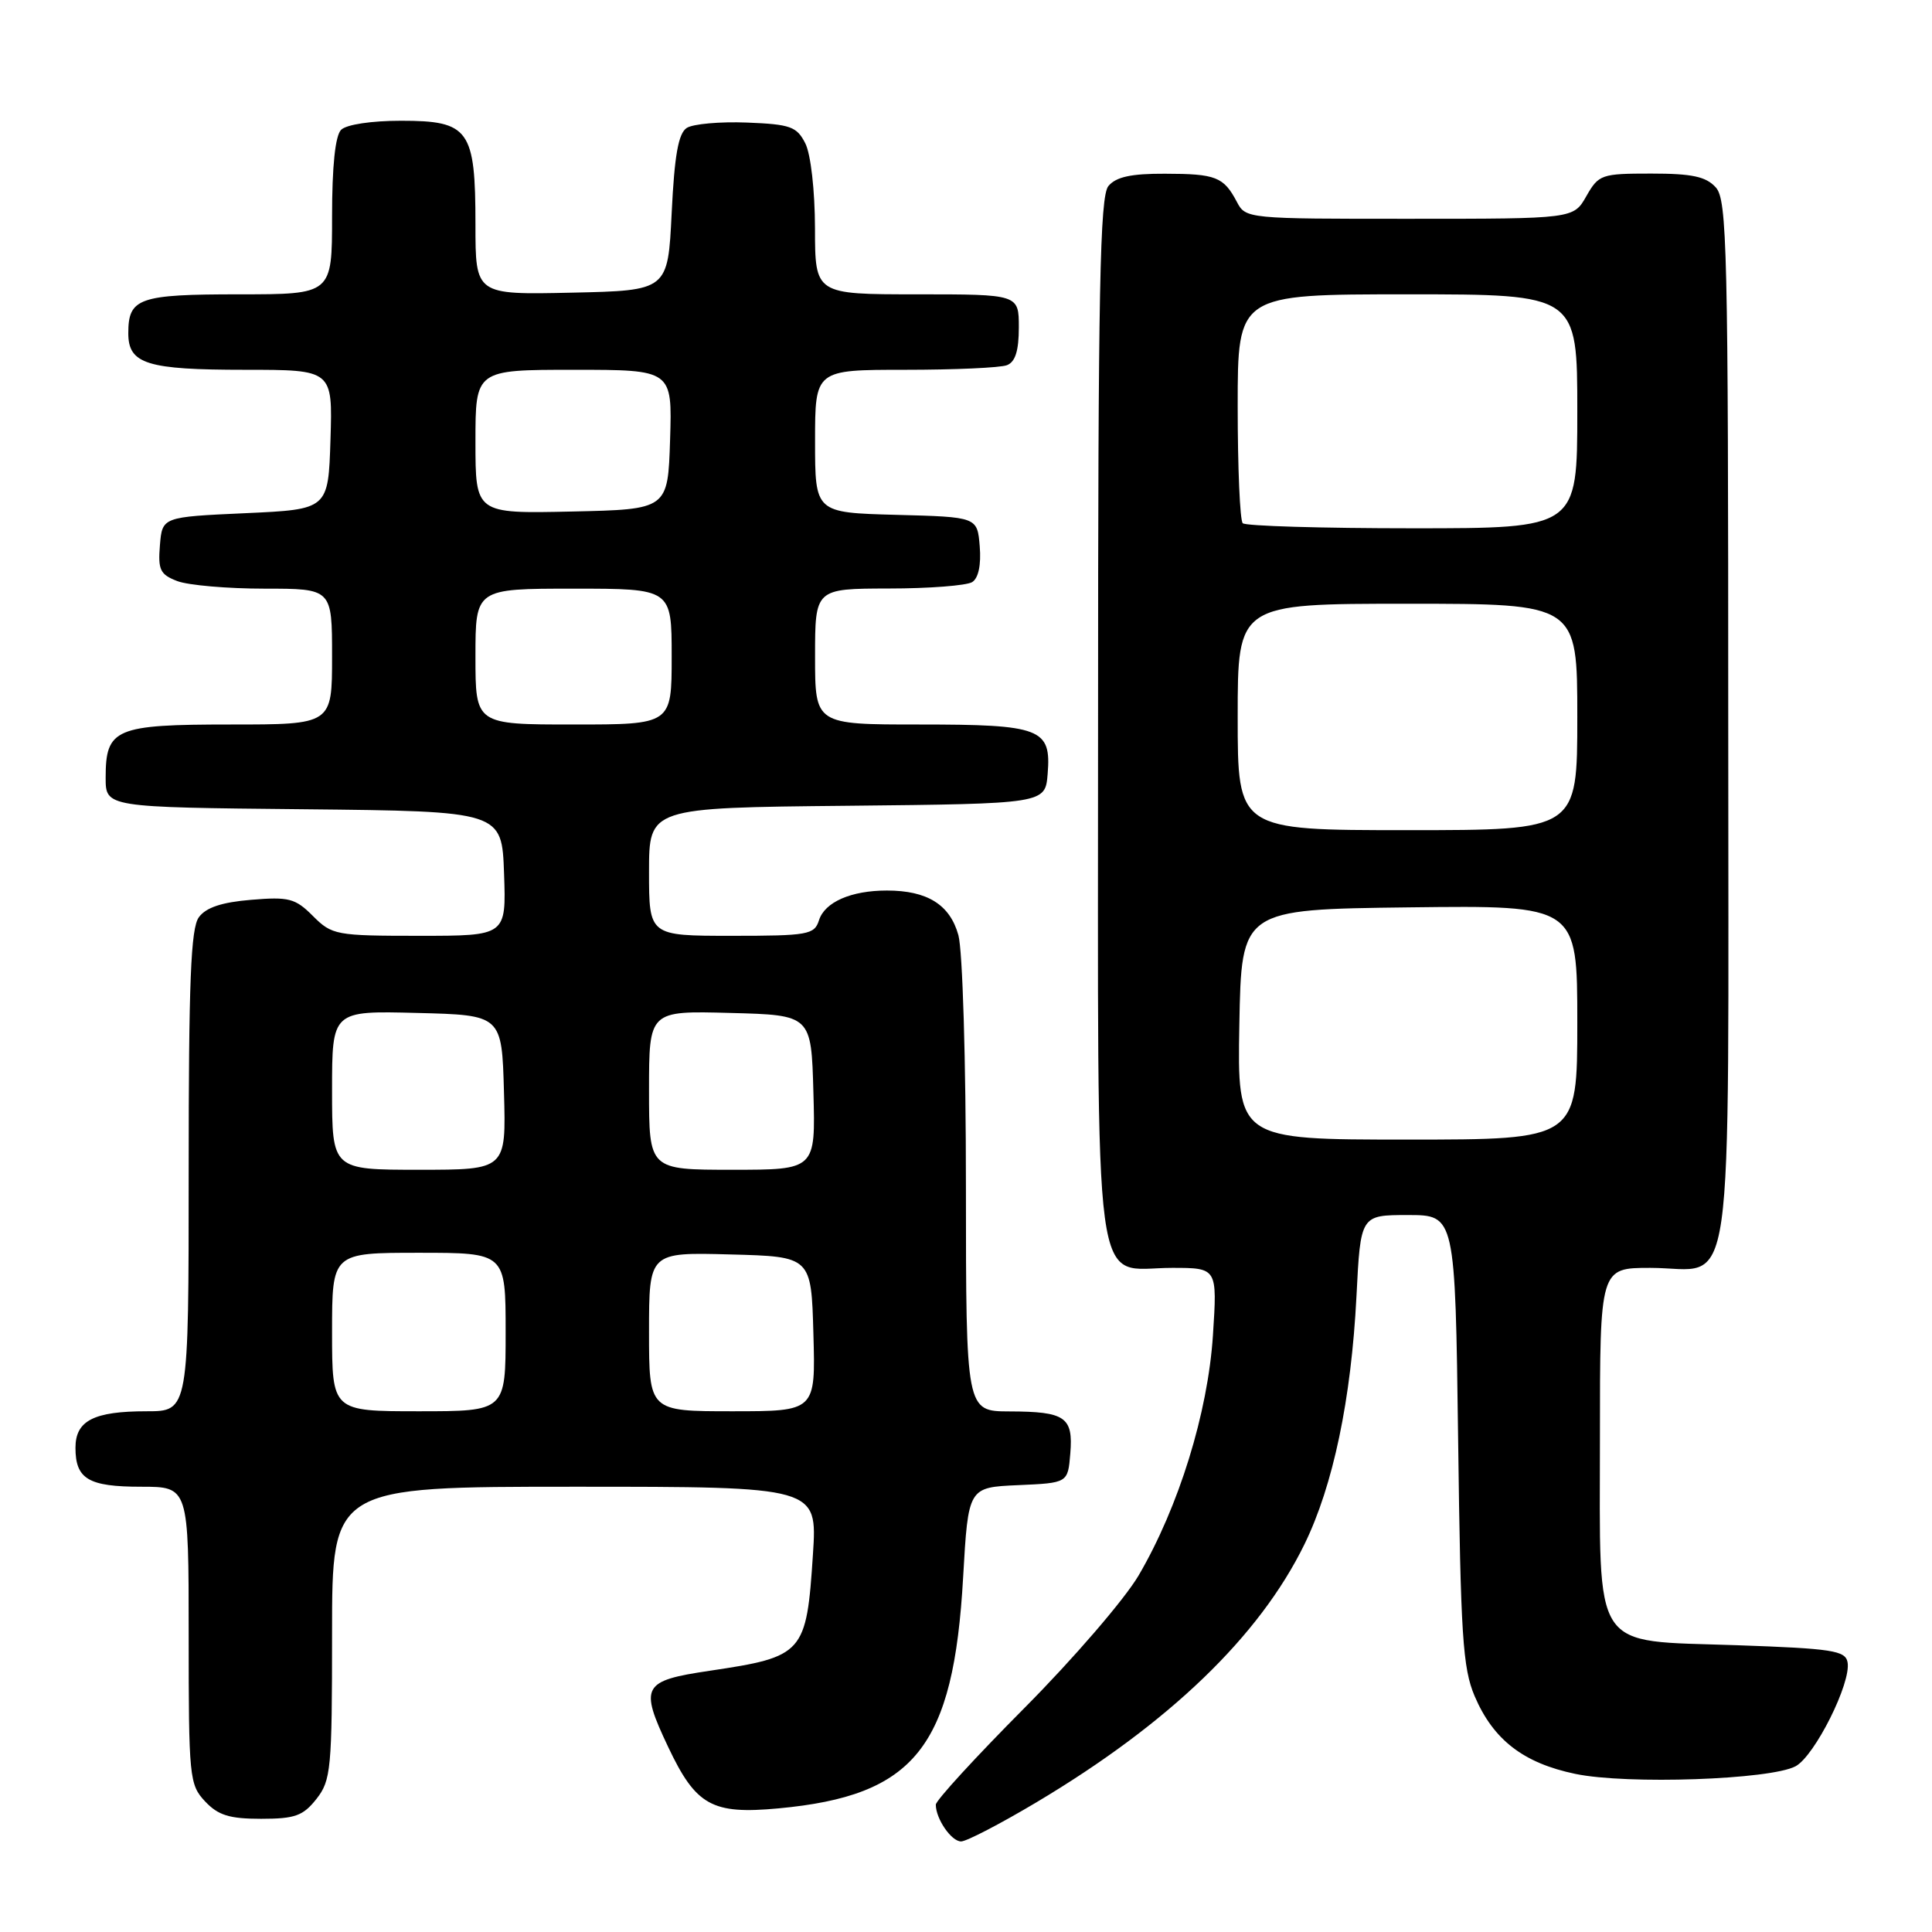 <?xml version="1.0" encoding="UTF-8" standalone="no"?>
<!DOCTYPE svg PUBLIC "-//W3C//DTD SVG 1.1//EN" "http://www.w3.org/Graphics/SVG/1.1/DTD/svg11.dtd" >
<svg xmlns="http://www.w3.org/2000/svg" xmlns:xlink="http://www.w3.org/1999/xlink" version="1.1" viewBox="0 0 256 256">
 <g >
 <path fill="currentColor"
d=" M 137.31 238.83 C 154.91 228.34 166.88 216.82 172.84 204.64 C 176.65 196.85 179.04 185.45 179.74 171.75 C 180.28 161.00 180.28 161.00 186.55 161.00 C 192.82 161.00 192.82 161.00 193.21 190.75 C 193.54 216.71 193.82 221.04 195.40 224.75 C 197.87 230.54 201.87 233.62 208.74 235.05 C 215.59 236.48 234.59 235.82 237.92 234.04 C 240.46 232.68 245.33 222.95 244.81 220.25 C 244.52 218.71 242.77 218.44 230.15 218.00 C 210.68 217.32 212.00 219.33 212.00 190.39 C 212.00 168.00 212.00 168.00 218.67 168.00 C 230.04 168.00 229.00 175.29 229.00 95.67 C 229.00 32.86 228.85 26.49 227.35 24.83 C 226.05 23.39 224.20 23.00 218.80 23.00 C 212.19 23.00 211.84 23.12 210.20 25.99 C 208.50 28.99 208.50 28.99 186.79 28.99 C 165.28 29.00 165.06 28.98 163.89 26.75 C 162.14 23.43 161.11 23.03 154.37 23.02 C 149.88 23.00 147.88 23.44 146.87 24.65 C 145.74 26.02 145.50 38.25 145.50 95.05 C 145.50 174.50 144.63 168.00 155.30 168.00 C 161.30 168.00 161.30 168.00 160.72 176.94 C 160.05 187.21 156.19 199.68 150.87 208.76 C 149.01 211.92 142.21 219.81 135.75 226.31 C 129.29 232.81 124.00 238.57 124.00 239.13 C 124.00 241.00 126.06 244.00 127.35 244.00 C 128.06 244.00 132.54 241.67 137.31 238.83 Z  M 41.93 238.37 C 43.86 235.91 44.00 234.44 44.00 216.37 C 44.00 197.00 44.00 197.00 76.15 197.00 C 108.30 197.00 108.30 197.00 107.72 205.94 C 106.86 219.13 106.51 219.53 94.01 221.39 C 85.11 222.71 84.72 223.42 88.53 231.47 C 92.21 239.25 94.34 240.44 103.14 239.62 C 121.23 237.94 126.35 231.54 127.62 208.99 C 128.30 197.08 128.30 197.08 134.90 196.79 C 141.50 196.50 141.50 196.50 141.82 192.60 C 142.22 187.76 141.17 187.04 133.75 187.02 C 128.00 187.00 128.00 187.00 127.99 157.25 C 127.99 140.55 127.55 125.92 126.99 123.91 C 125.87 119.87 122.87 118.00 117.52 118.00 C 112.77 118.00 109.28 119.53 108.52 121.94 C 107.91 123.85 107.09 124.00 96.93 124.00 C 86.00 124.00 86.00 124.00 86.00 115.52 C 86.00 107.03 86.00 107.03 112.25 106.77 C 138.50 106.50 138.50 106.50 138.82 102.54 C 139.31 96.52 137.96 96.00 121.81 96.00 C 108.00 96.00 108.00 96.00 108.00 87.00 C 108.00 78.00 108.00 78.00 117.75 77.98 C 123.11 77.98 128.09 77.59 128.82 77.13 C 129.65 76.61 130.02 74.84 129.82 72.40 C 129.50 68.50 129.50 68.50 118.75 68.22 C 108.00 67.93 108.00 67.93 108.00 58.47 C 108.00 49.00 108.00 49.00 119.92 49.00 C 126.47 49.00 132.55 48.73 133.42 48.39 C 134.53 47.97 135.00 46.48 135.00 43.39 C 135.00 39.00 135.00 39.00 121.50 39.00 C 108.00 39.00 108.00 39.00 107.99 30.25 C 107.98 25.23 107.43 20.43 106.71 19.00 C 105.58 16.77 104.75 16.47 98.97 16.24 C 95.41 16.10 91.83 16.42 91.00 16.95 C 89.89 17.67 89.37 20.57 89.00 28.21 C 88.50 38.50 88.50 38.50 75.75 38.78 C 63.00 39.06 63.00 39.06 63.00 29.75 C 63.00 17.16 62.17 16.00 53.14 16.00 C 49.23 16.00 45.90 16.50 45.20 17.20 C 44.42 17.98 44.00 22.02 44.00 28.70 C 44.00 39.00 44.00 39.00 31.70 39.00 C 18.38 39.00 17.00 39.49 17.00 44.16 C 17.00 48.23 19.46 49.00 32.47 49.00 C 44.08 49.00 44.08 49.00 43.79 58.25 C 43.50 67.50 43.50 67.50 32.50 68.00 C 21.50 68.50 21.50 68.50 21.19 72.25 C 20.92 75.51 21.22 76.13 23.50 77.00 C 24.95 77.55 30.15 78.00 35.07 78.00 C 44.00 78.00 44.00 78.00 44.00 87.00 C 44.00 96.00 44.00 96.00 30.57 96.00 C 15.25 96.00 14.00 96.53 14.00 103.05 C 14.00 106.97 14.00 106.97 40.25 107.23 C 66.50 107.50 66.50 107.50 66.79 115.75 C 67.08 124.00 67.08 124.00 55.59 124.00 C 44.52 124.00 43.99 123.90 41.47 121.38 C 39.13 119.03 38.28 118.81 33.28 119.23 C 29.39 119.55 27.29 120.25 26.35 121.54 C 25.28 122.99 25.00 130.06 25.00 155.19 C 25.00 187.00 25.00 187.00 19.43 187.00 C 12.42 187.00 10.00 188.24 10.00 191.84 C 10.00 195.98 11.72 197.00 18.70 197.00 C 25.00 197.00 25.00 197.00 25.00 216.69 C 25.00 235.52 25.09 236.47 27.17 238.69 C 28.91 240.54 30.40 241.00 34.60 241.00 C 39.09 241.00 40.16 240.61 41.93 238.37 Z  M 164.22 135.75 C 164.50 120.50 164.50 120.50 186.75 120.23 C 209.00 119.96 209.00 119.96 209.00 135.48 C 209.00 151.00 209.00 151.00 186.47 151.00 C 163.95 151.00 163.95 151.00 164.22 135.75 Z  M 164.00 95.00 C 164.00 80.00 164.00 80.00 186.50 80.00 C 209.00 80.00 209.00 80.00 209.00 95.00 C 209.00 110.00 209.00 110.00 186.50 110.00 C 164.00 110.00 164.00 110.00 164.00 95.00 Z  M 164.67 69.33 C 164.30 68.97 164.00 61.99 164.00 53.83 C 164.00 39.00 164.00 39.00 186.50 39.00 C 209.00 39.00 209.00 39.00 209.00 54.50 C 209.00 70.00 209.00 70.00 187.17 70.00 C 175.16 70.00 165.03 69.70 164.67 69.33 Z  M 44.00 176.50 C 44.00 166.00 44.00 166.00 55.50 166.00 C 67.00 166.00 67.00 166.00 67.00 176.50 C 67.00 187.00 67.00 187.00 55.50 187.00 C 44.00 187.00 44.00 187.00 44.00 176.50 Z  M 86.00 176.47 C 86.00 165.93 86.00 165.93 96.75 166.22 C 107.50 166.50 107.50 166.50 107.78 176.75 C 108.07 187.00 108.07 187.00 97.03 187.00 C 86.00 187.00 86.00 187.00 86.00 176.47 Z  M 44.00 144.47 C 44.00 133.93 44.00 133.93 55.25 134.22 C 66.50 134.50 66.50 134.50 66.78 144.75 C 67.07 155.00 67.07 155.00 55.53 155.00 C 44.00 155.00 44.00 155.00 44.00 144.47 Z  M 86.00 144.47 C 86.00 133.93 86.00 133.93 96.75 134.22 C 107.50 134.50 107.50 134.50 107.78 144.75 C 108.07 155.00 108.07 155.00 97.03 155.00 C 86.00 155.00 86.00 155.00 86.00 144.47 Z  M 63.00 87.00 C 63.00 78.00 63.00 78.00 76.00 78.00 C 89.00 78.00 89.00 78.00 89.00 87.00 C 89.00 96.00 89.00 96.00 76.00 96.00 C 63.00 96.00 63.00 96.00 63.00 87.00 Z  M 63.00 58.53 C 63.00 49.00 63.00 49.00 76.04 49.00 C 89.08 49.00 89.08 49.00 88.79 58.25 C 88.50 67.50 88.50 67.50 75.75 67.78 C 63.00 68.06 63.00 68.06 63.00 58.53 Z "/>
</g>
</svg>